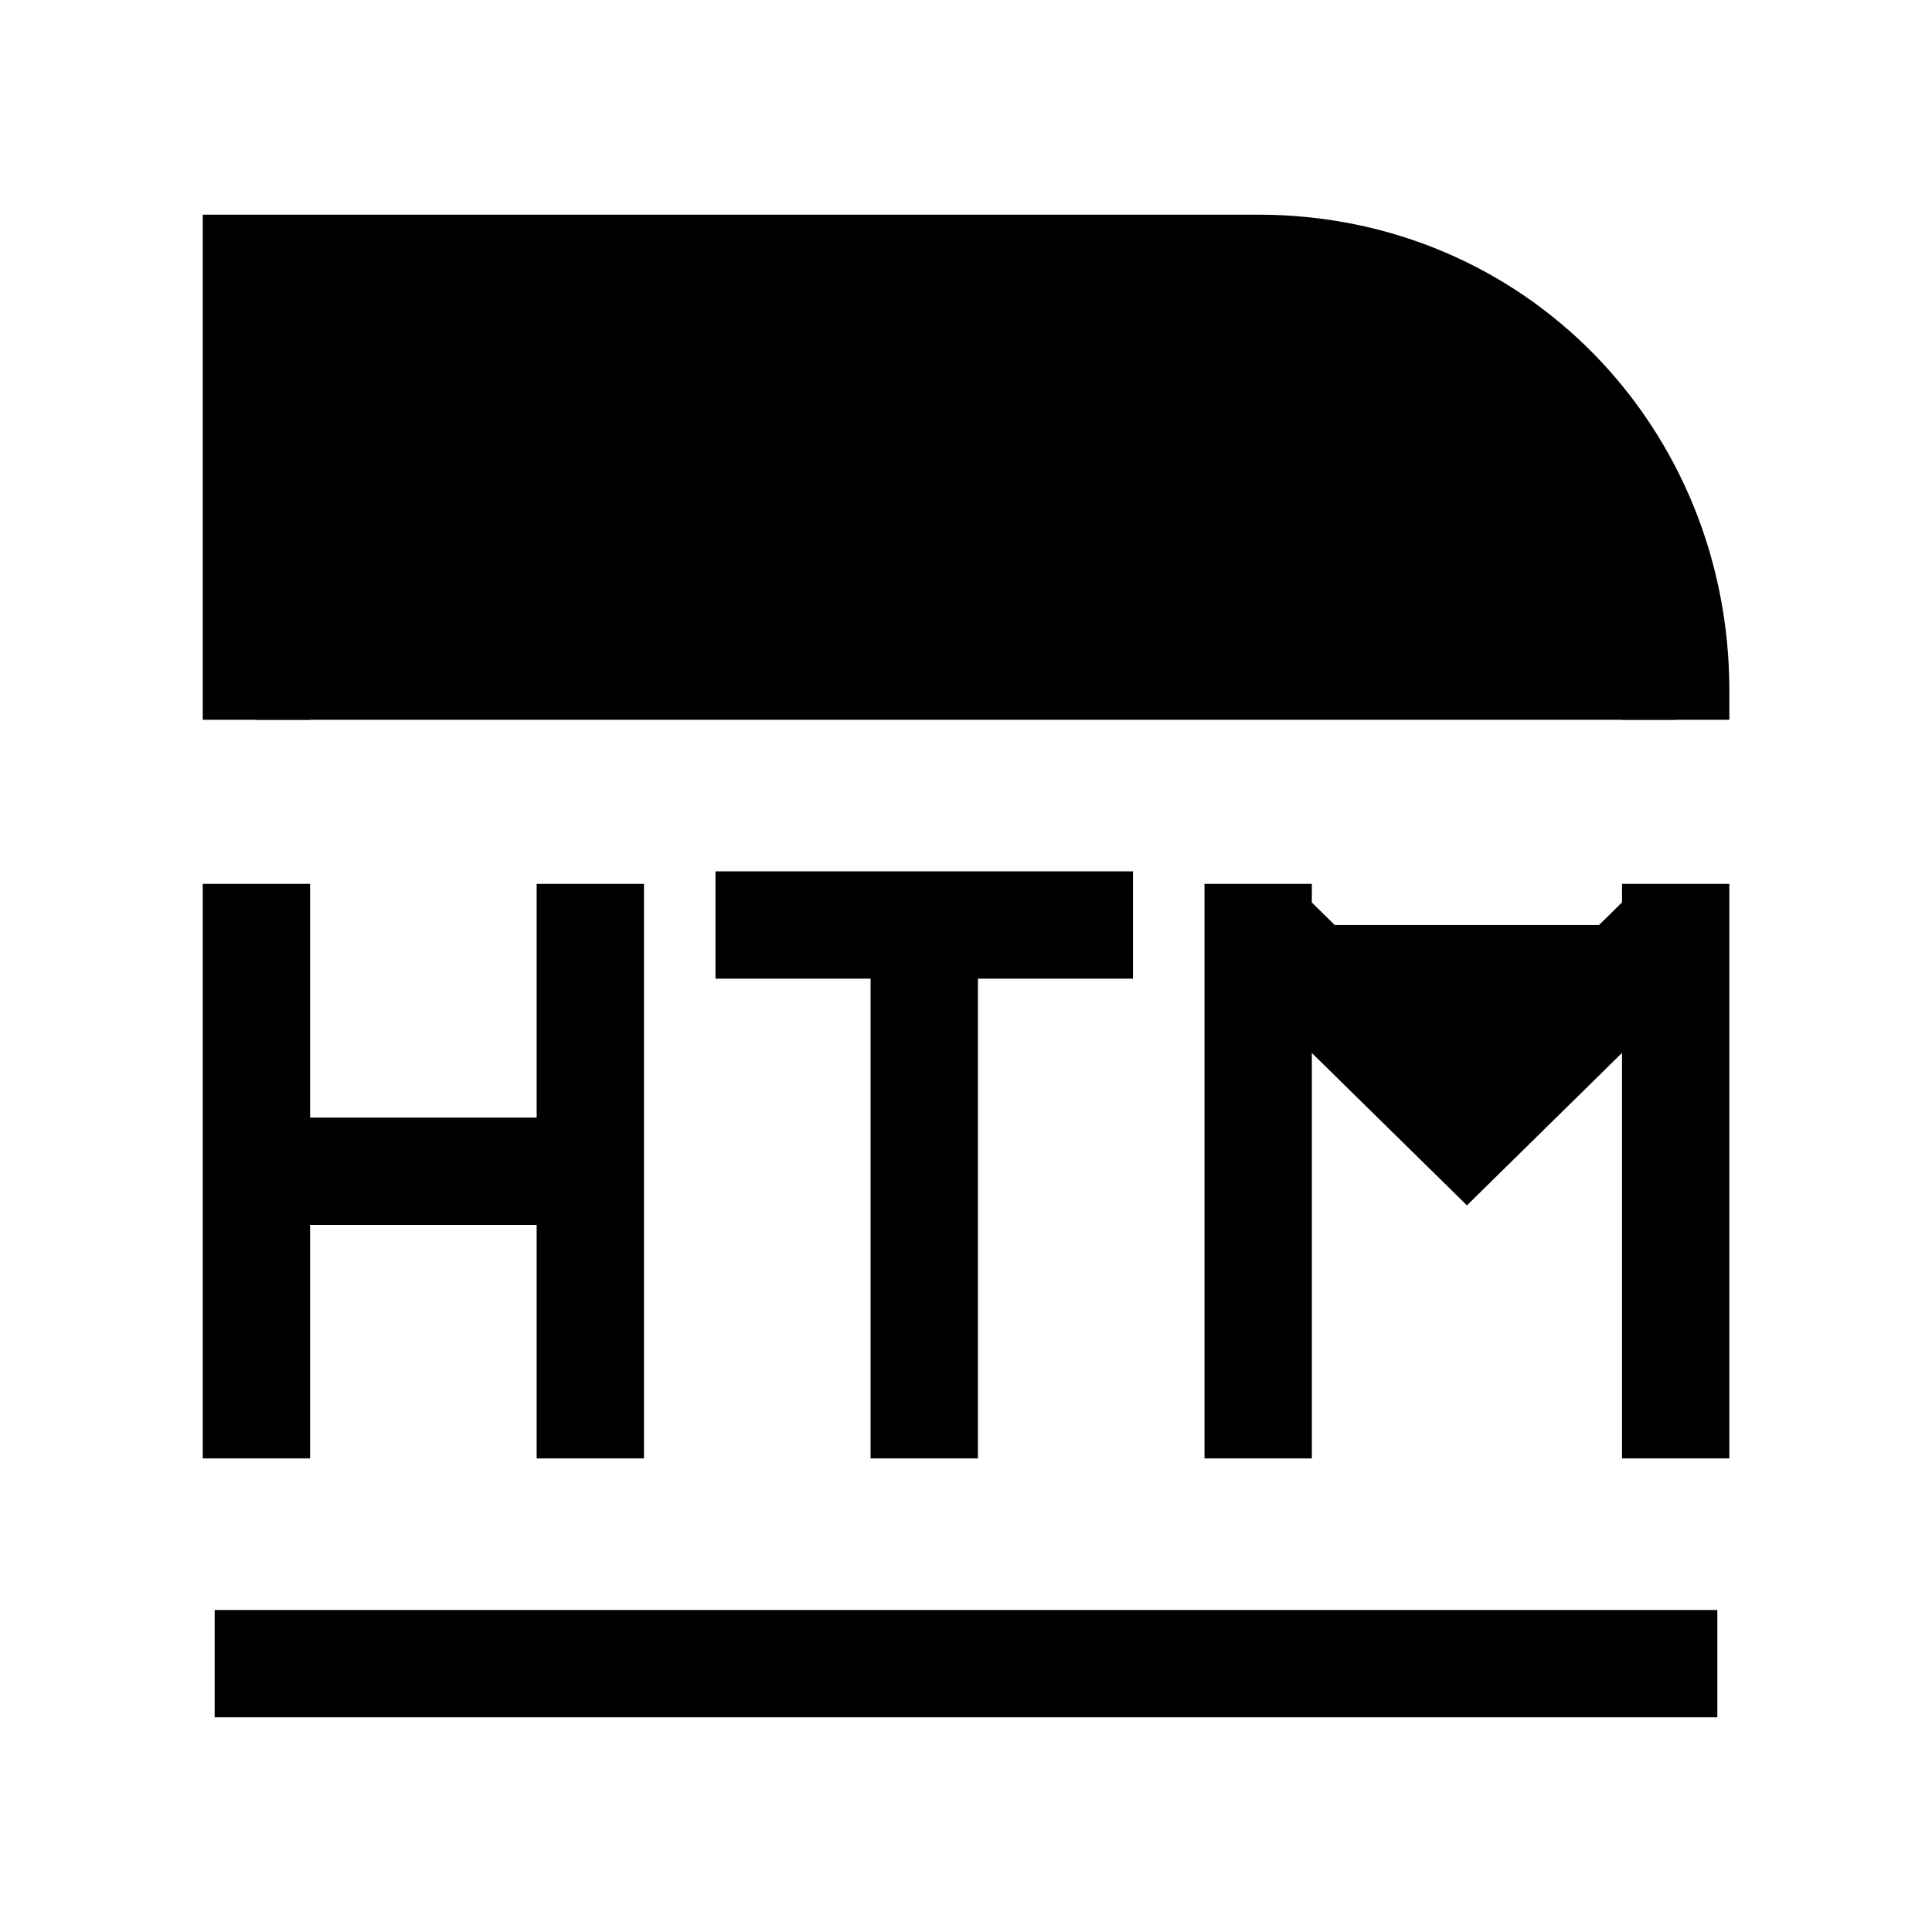 <svg xmlns="http://www.w3.org/2000/svg" viewBox="0 0 18 18"><path d="M10.556 8.618h-3.89m5.056 4.97V8.235m3.89 0v5.353m-13.223 0V8.235M5.5 13.588V8.235M2 15.5h14M2.389 6.706V2.5h9.333c2.21 0 3.89 1.76 3.89 3.933v.273m-3.89 1.912l1.945 1.911 1.944-1.911m-7 0v4.97M2.5 10.912h3" stroke="currentColor" vector-effect="non-scaling-stroke"></path></svg>